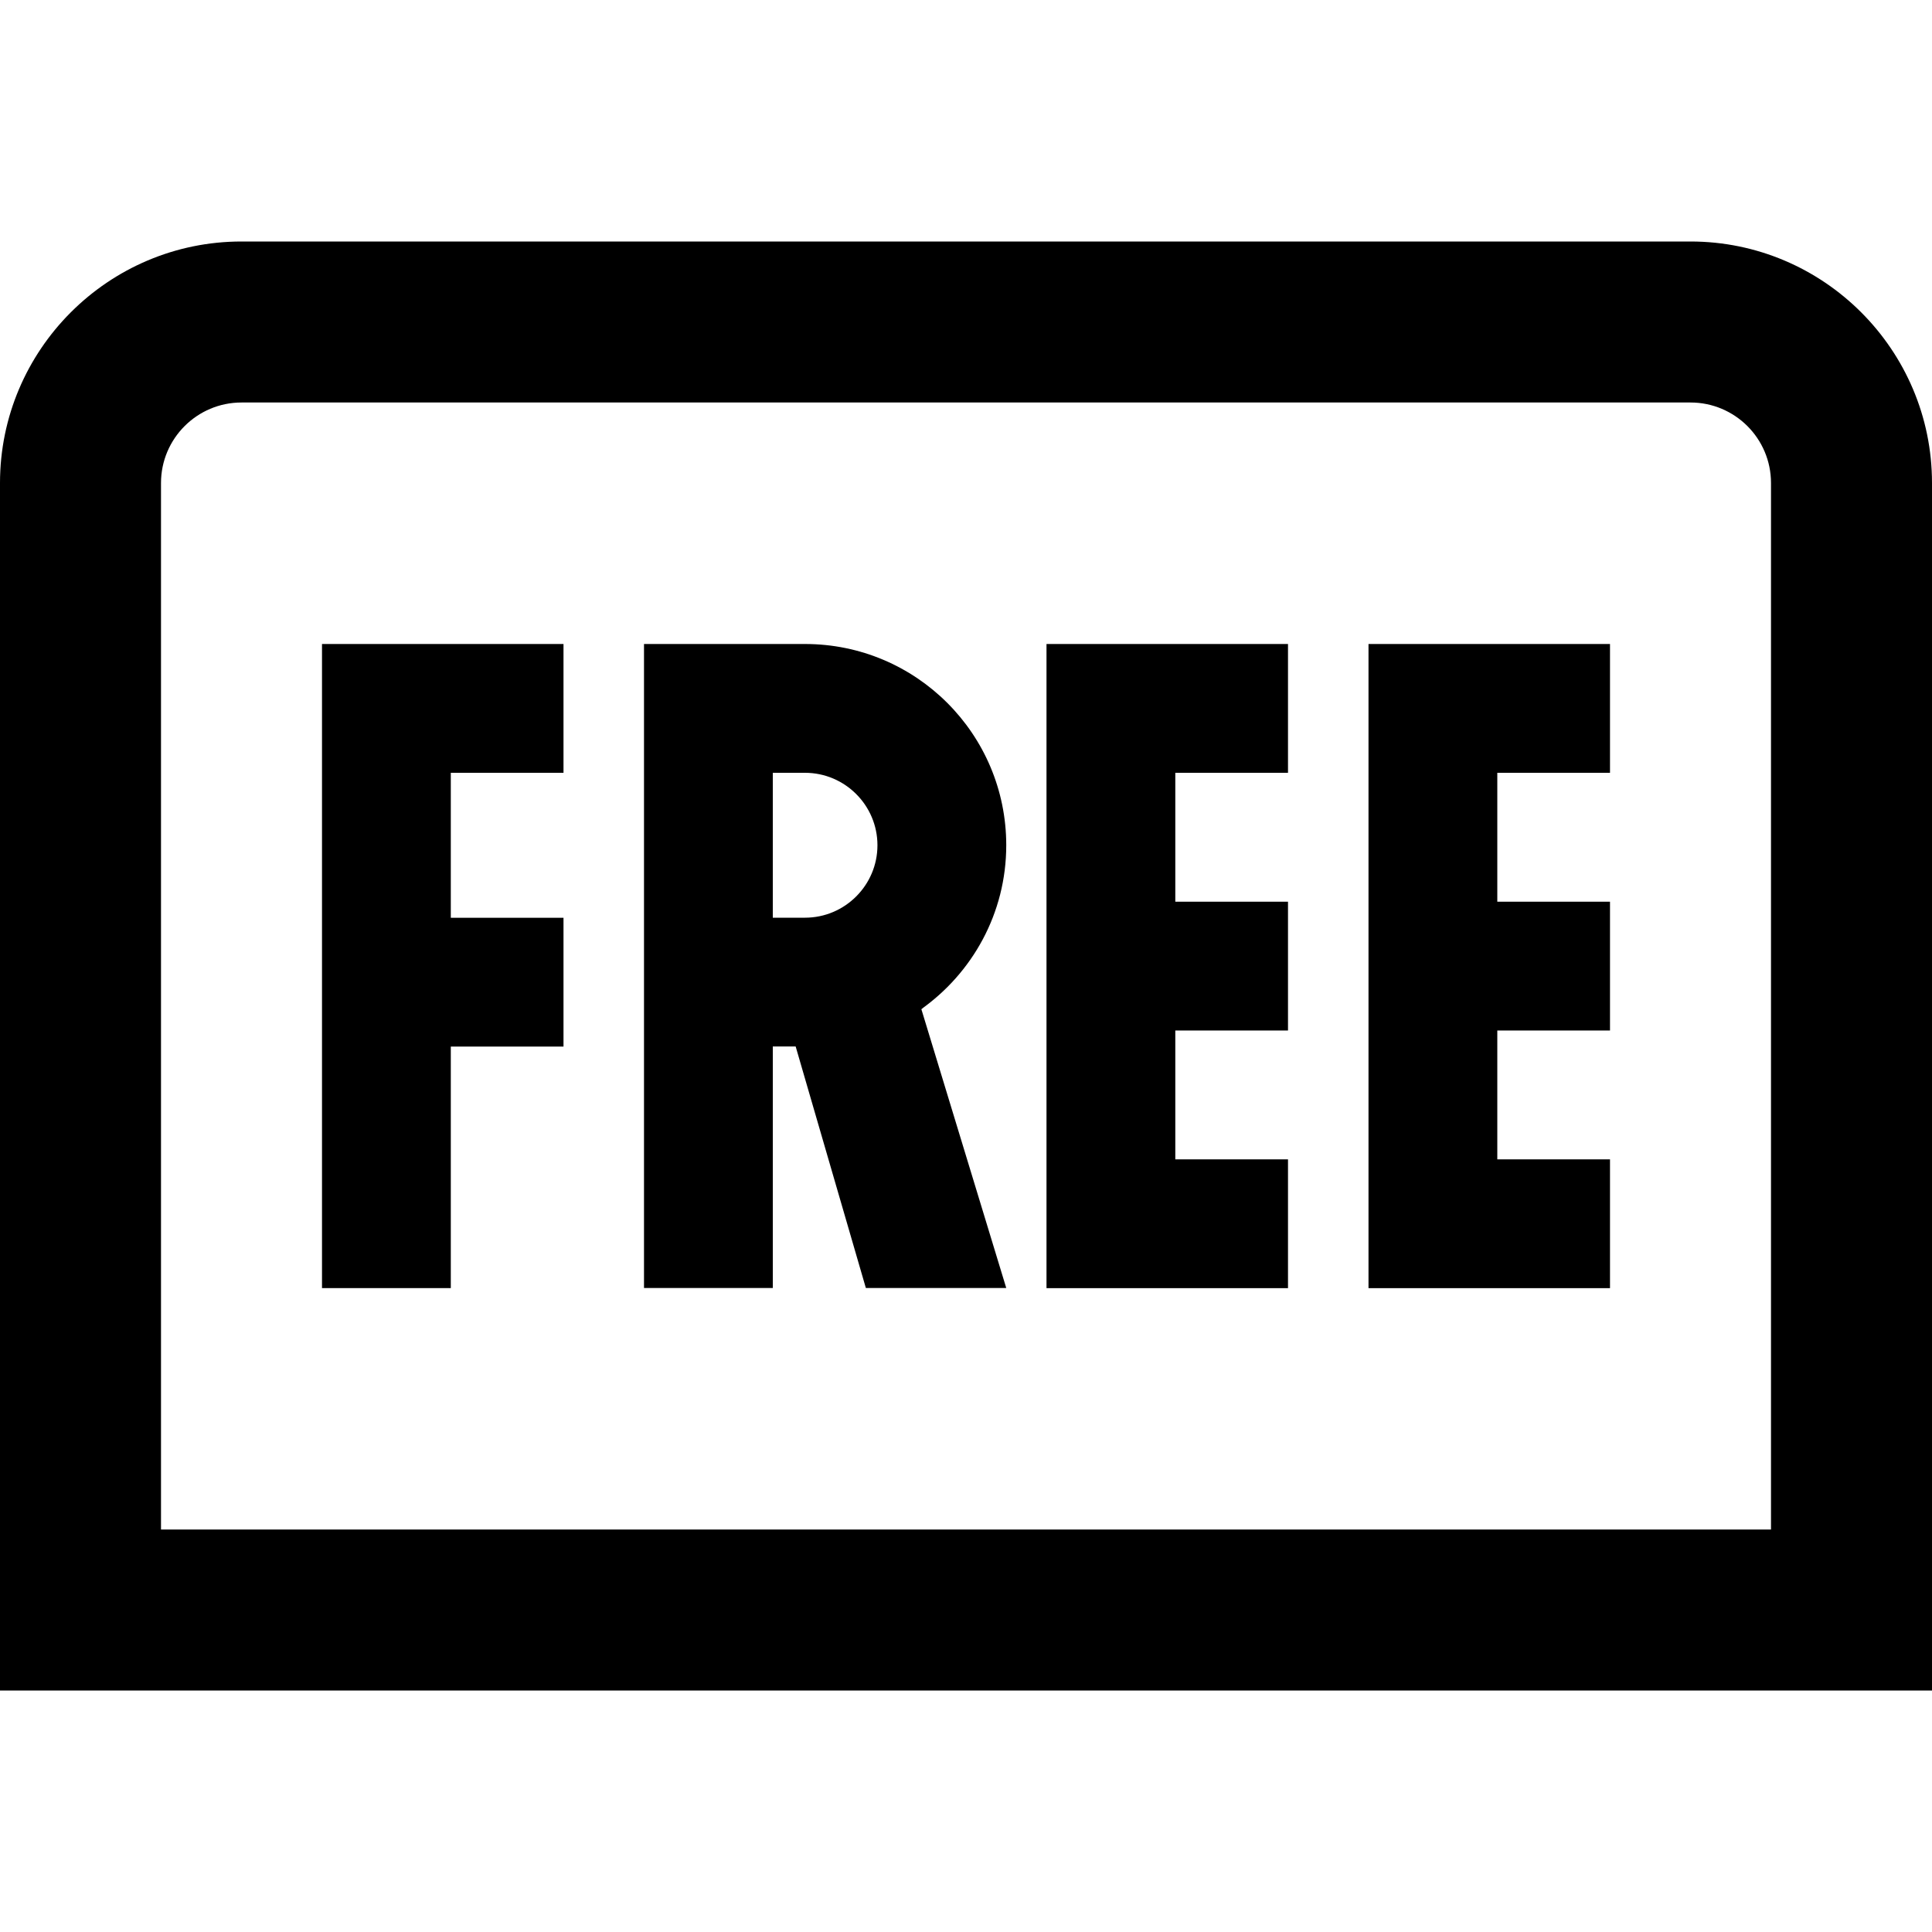 <?xml version="1.0" encoding="UTF-8"?>
<svg xmlns="http://www.w3.org/2000/svg" id="Layer_1" data-name="Layer 1" viewBox="0 0 24 24">
  <path d="M21,3H3c-1.654,0-3,1.346-3,3v15H24V6c0-1.654-1.346-3-3-3Zm1,16H2V6c0-.552,.449-1,1-1H21c.552,0,1,.448,1,1v13ZM4,8h3v1.6h-1.4v1.801h1.4v1.6h-1.4v3h-1.6V8Zm13,0h3v1.6h-1.4v1.601h1.4v1.6h-1.4v1.601h1.4v1.6h-3V8Zm-4,0h3v1.6h-1.4v1.601h1.4v1.6h-1.4v1.601h1.4v1.6h-3V8Zm-.5,2.5c0-1.381-1.119-2.5-2.5-2.5h-2v8h1.6v-3h.284l.872,3h1.744l-1.054-3.462c.023-.017,.024-.016,.042-.029-.019,.012-.031,.021-.055,.035,.644-.452,1.067-1.198,1.067-2.044Zm-2.5,.9h-.4v-1.8h.4c.496,0,.9,.404,.9,.9s-.404,.9-.9,.9Z"/>
</svg>
